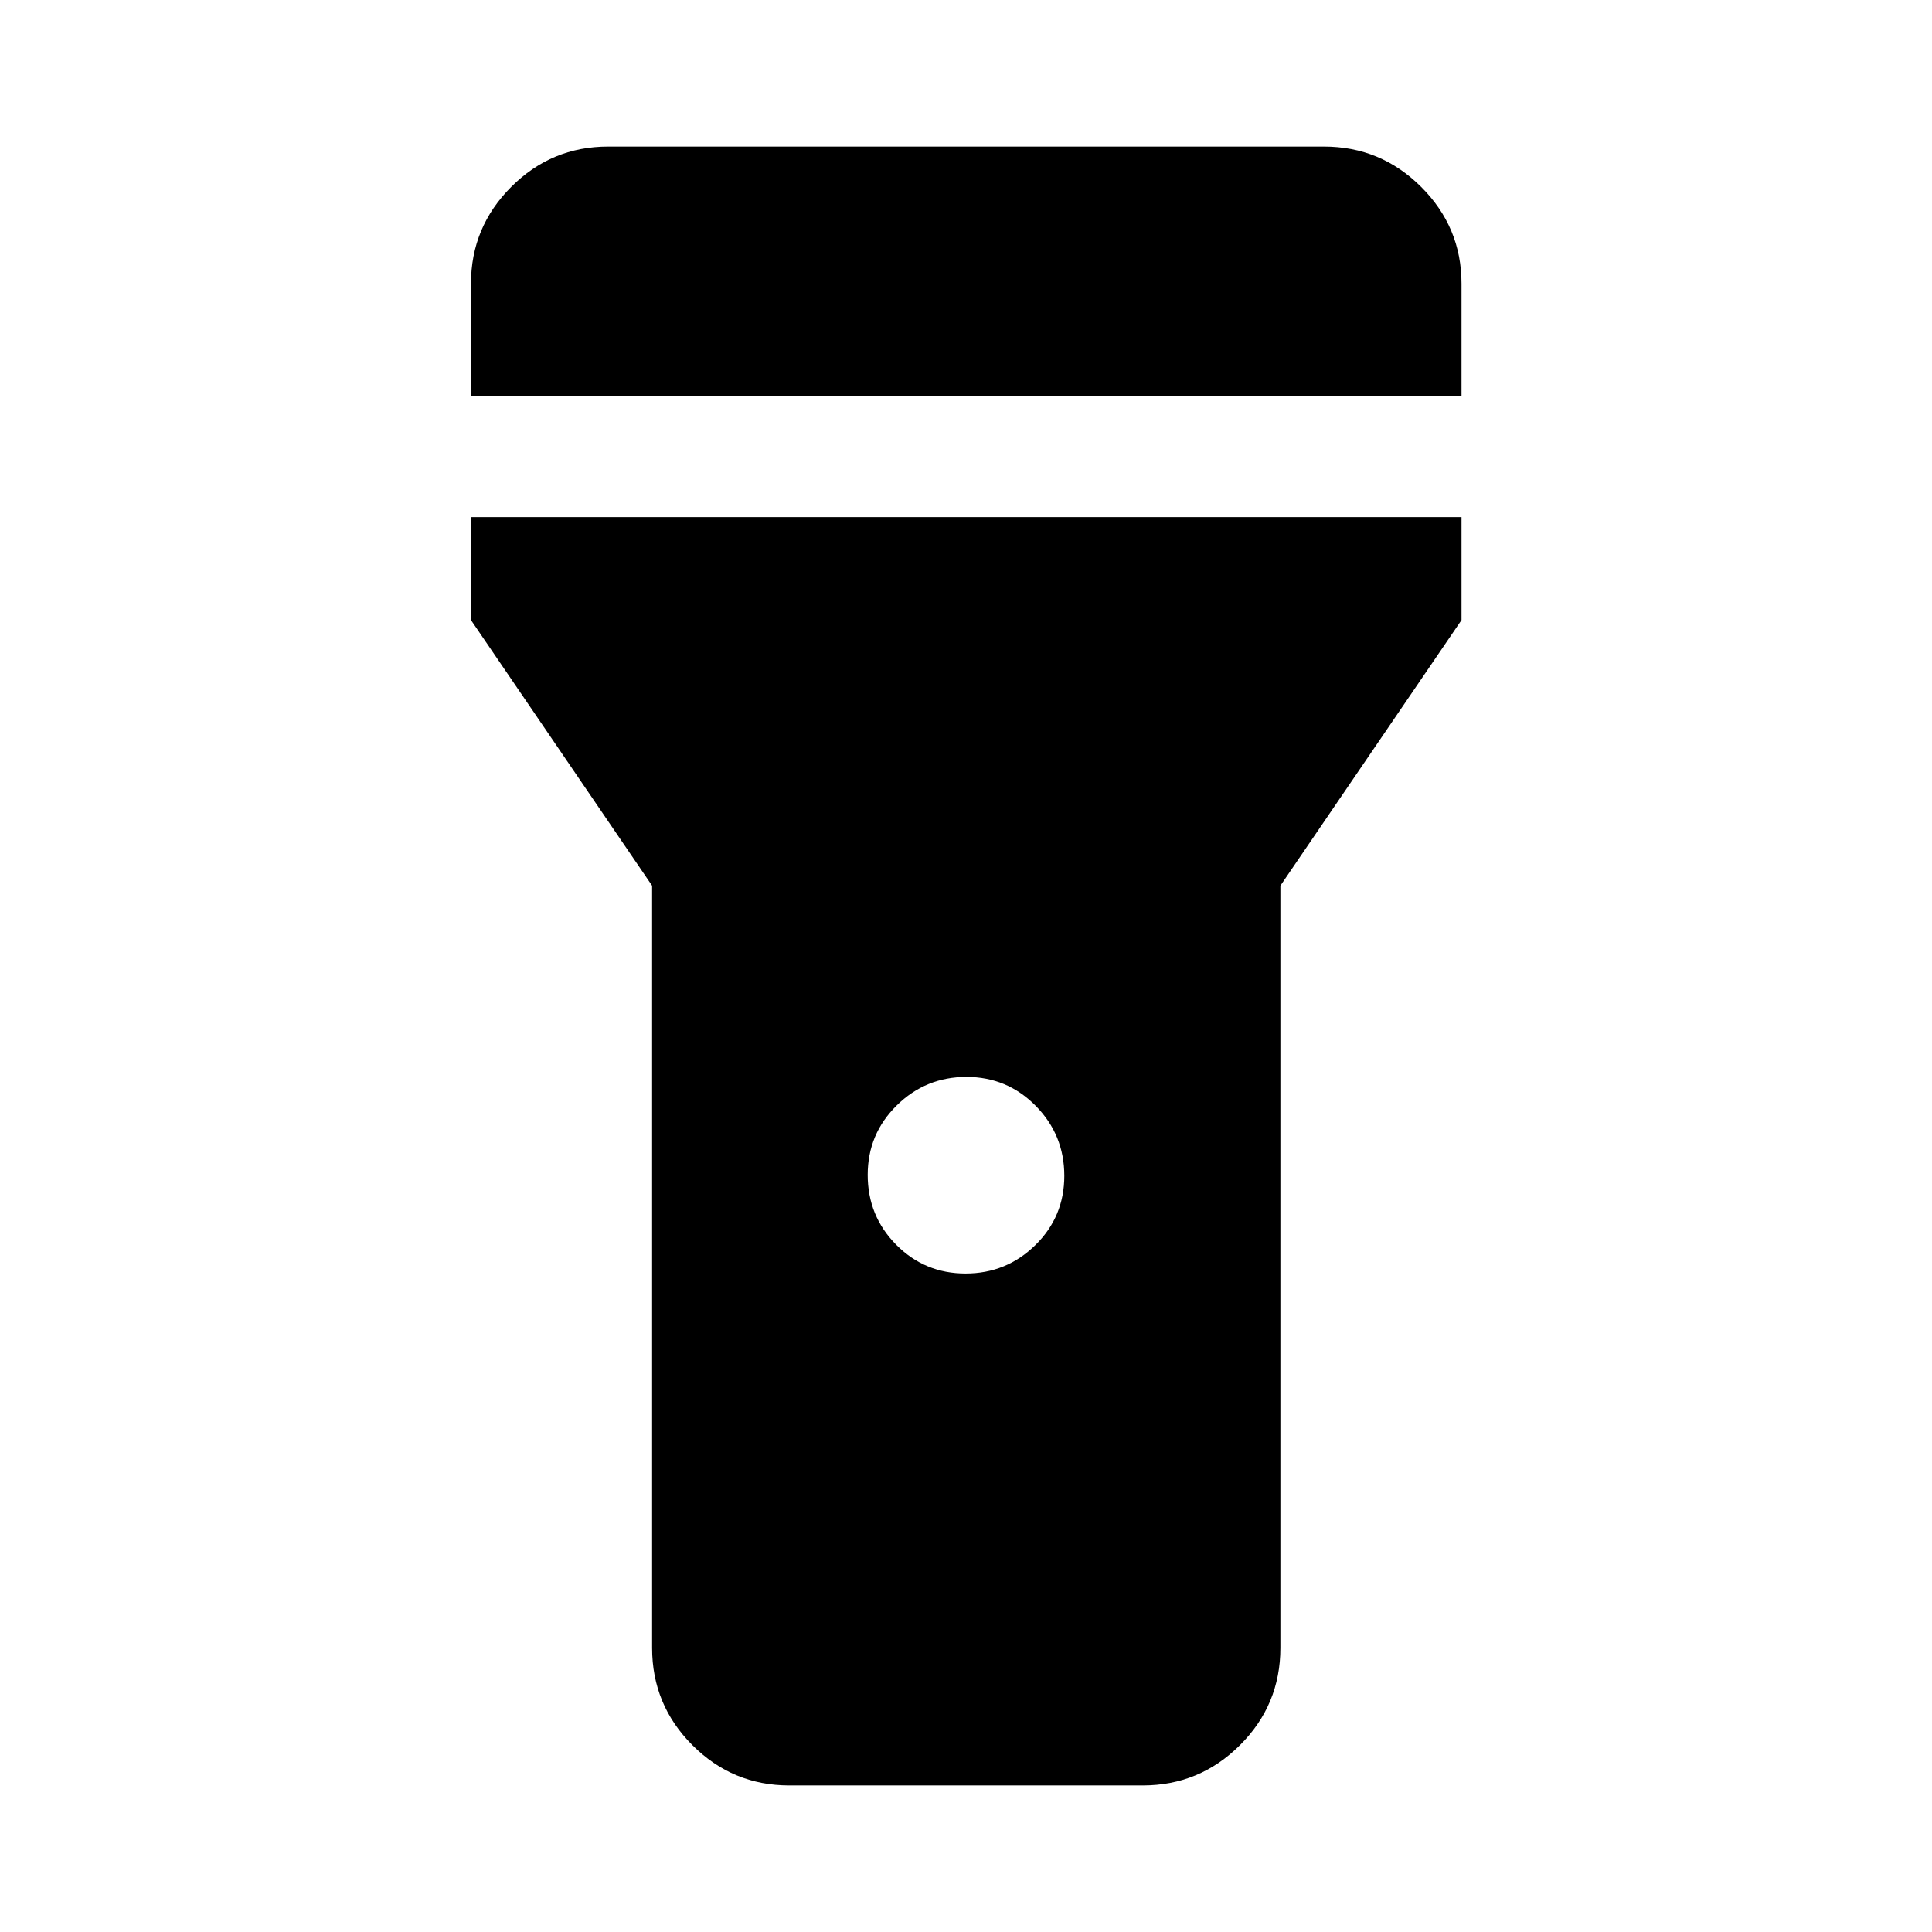 <svg xmlns="http://www.w3.org/2000/svg" width="48" height="48" viewBox="0 -960 960 960"><path d="M392.152-72.826q-28.104 0-48.117-20.02-20.013-20.019-20.013-48.35v-378.695l-90-132v-51.152h492.196v51.152l-90 132v378.695q0 28.331-20.084 48.35-20.084 20.02-48.286 20.02H392.152Zm87.629-254.37q20.262 0 34.665-14.106 14.402-14.106 14.402-34.445 0-20.34-14.184-34.742-14.183-14.402-34.445-14.402t-34.665 14.196q-14.402 14.195-14.402 34.475 0 20.459 14.184 34.742 14.183 14.282 34.445 14.282ZM234.022-763.043v-56q0-28.098 20.013-48.115 20.013-20.016 48.117-20.016h355.696q28.202 0 48.286 20.013 20.084 20.014 20.084 48.118v56H234.022Z"/></svg>
